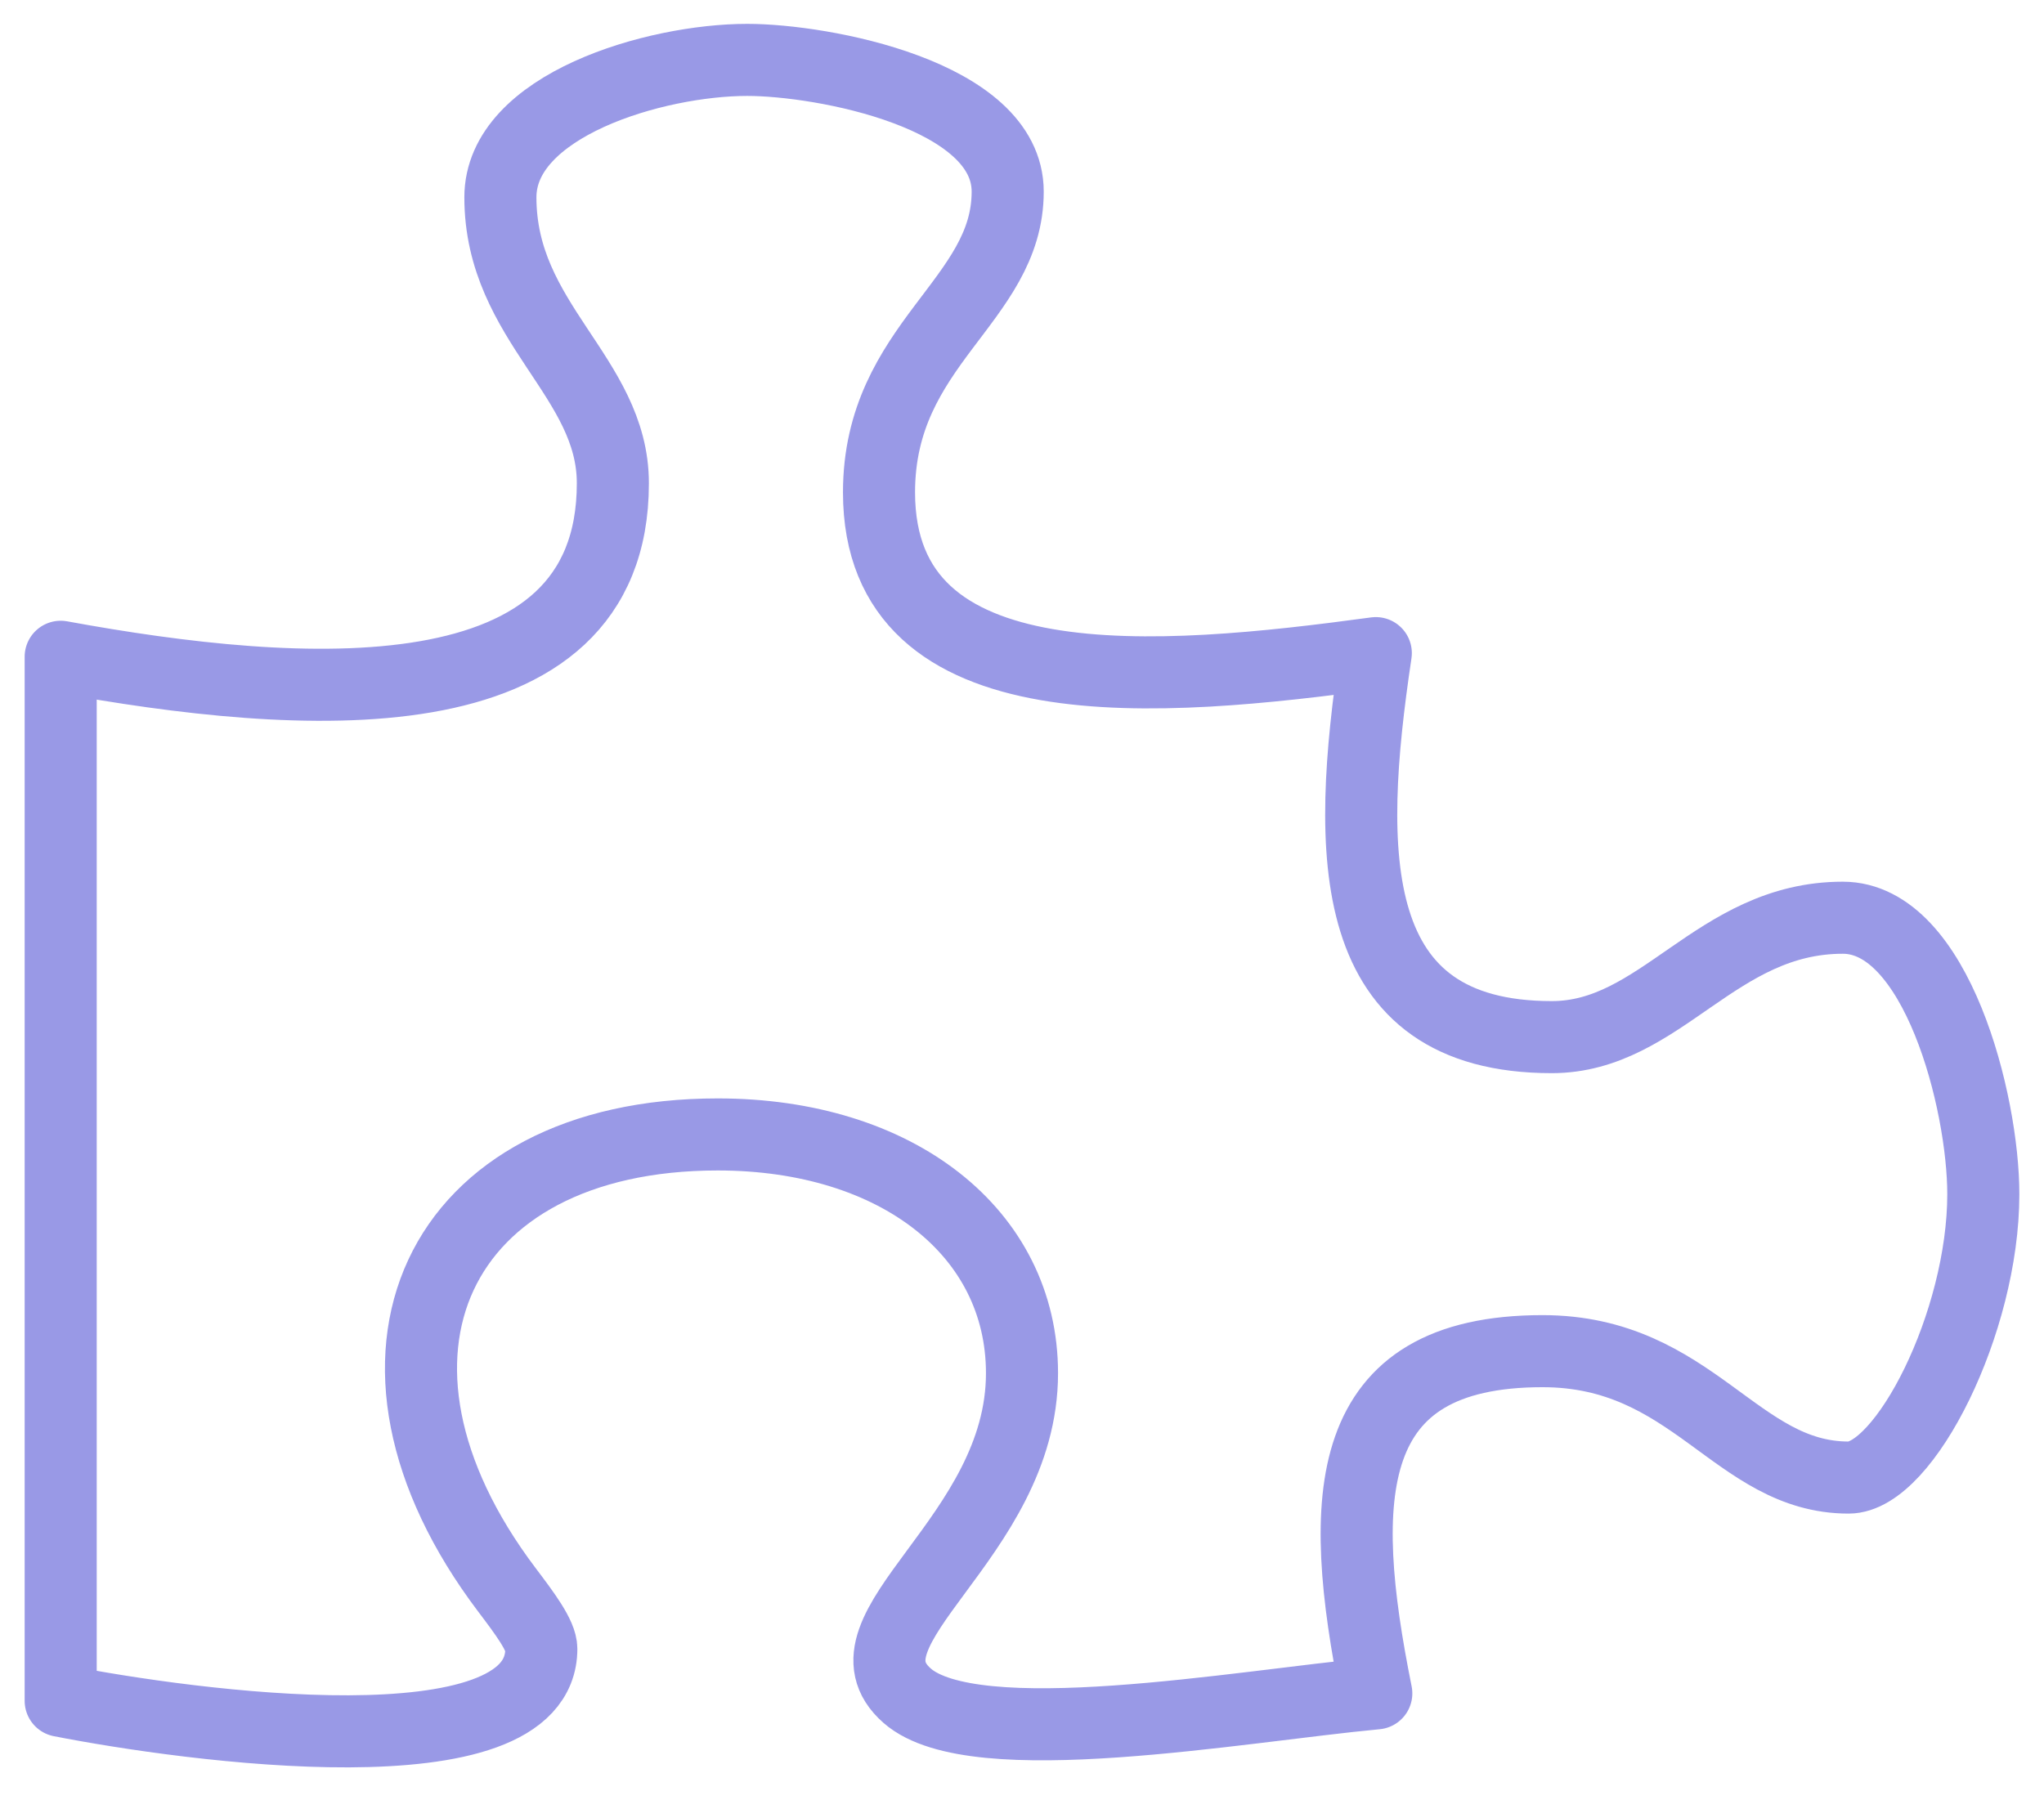 <?xml version="1.0" encoding="UTF-8"?>
<svg width="42px" height="37px" viewBox="0 0 42 37" version="1.1" xmlns="http://www.w3.org/2000/svg" xmlns:xlink="http://www.w3.org/1999/xlink">
    <!-- Generator: Sketch 61.2 (89653) - https://sketch.com -->
    <title>puzzle</title>
    <desc>Created with Sketch.</desc>
    <g id="Page-1" stroke="none" stroke-width="1" fill="none" fill-rule="evenodd" stroke-linecap="round" stroke-linejoin="round">
        <g id="puzzle" transform="translate(1, 1)" stroke="#9999E6" stroke-width="1.481">
            <path d="M36.985,29.367 C34.67,29.367 33.794,26.769 30.696,26.769 C26.562,26.769 26.464,29.751 27.28,33.802 C24.471,34.065 19.021,35.063 17.64,33.85 C16.087,32.486 20,30.617 20,27.222 C20,24.333 17.429,22.315 13.748,22.315 C7.963,22.315 5.81,26.902 9.414,31.672 C9.779,32.155 10.123,32.611 10.123,32.887 C10.123,35.47 2.87,34.469 0.247,33.955 L0.247,12.498 C5.128,13.392 11.593,13.888 11.593,8.932 C11.593,6.741 9.282,5.636 9.282,3.055 C9.282,1.163 12.459,0.231 14.355,0.231 C15.901,0.231 19.706,0.94 19.706,2.938 C19.706,5.194 17.062,6.063 17.062,9.119 C17.062,13.553 22.843,13.024 27.27,12.423 C26.647,16.586 26.633,20.315 30.886,20.315 C33.135,20.315 34.256,17.861 36.866,17.861 C38.792,17.861 39.753,21.648 39.753,23.542 C39.753,26.18 38.134,29.367 36.985,29.367 Z"></path>
        </g>
    </g>
</svg>